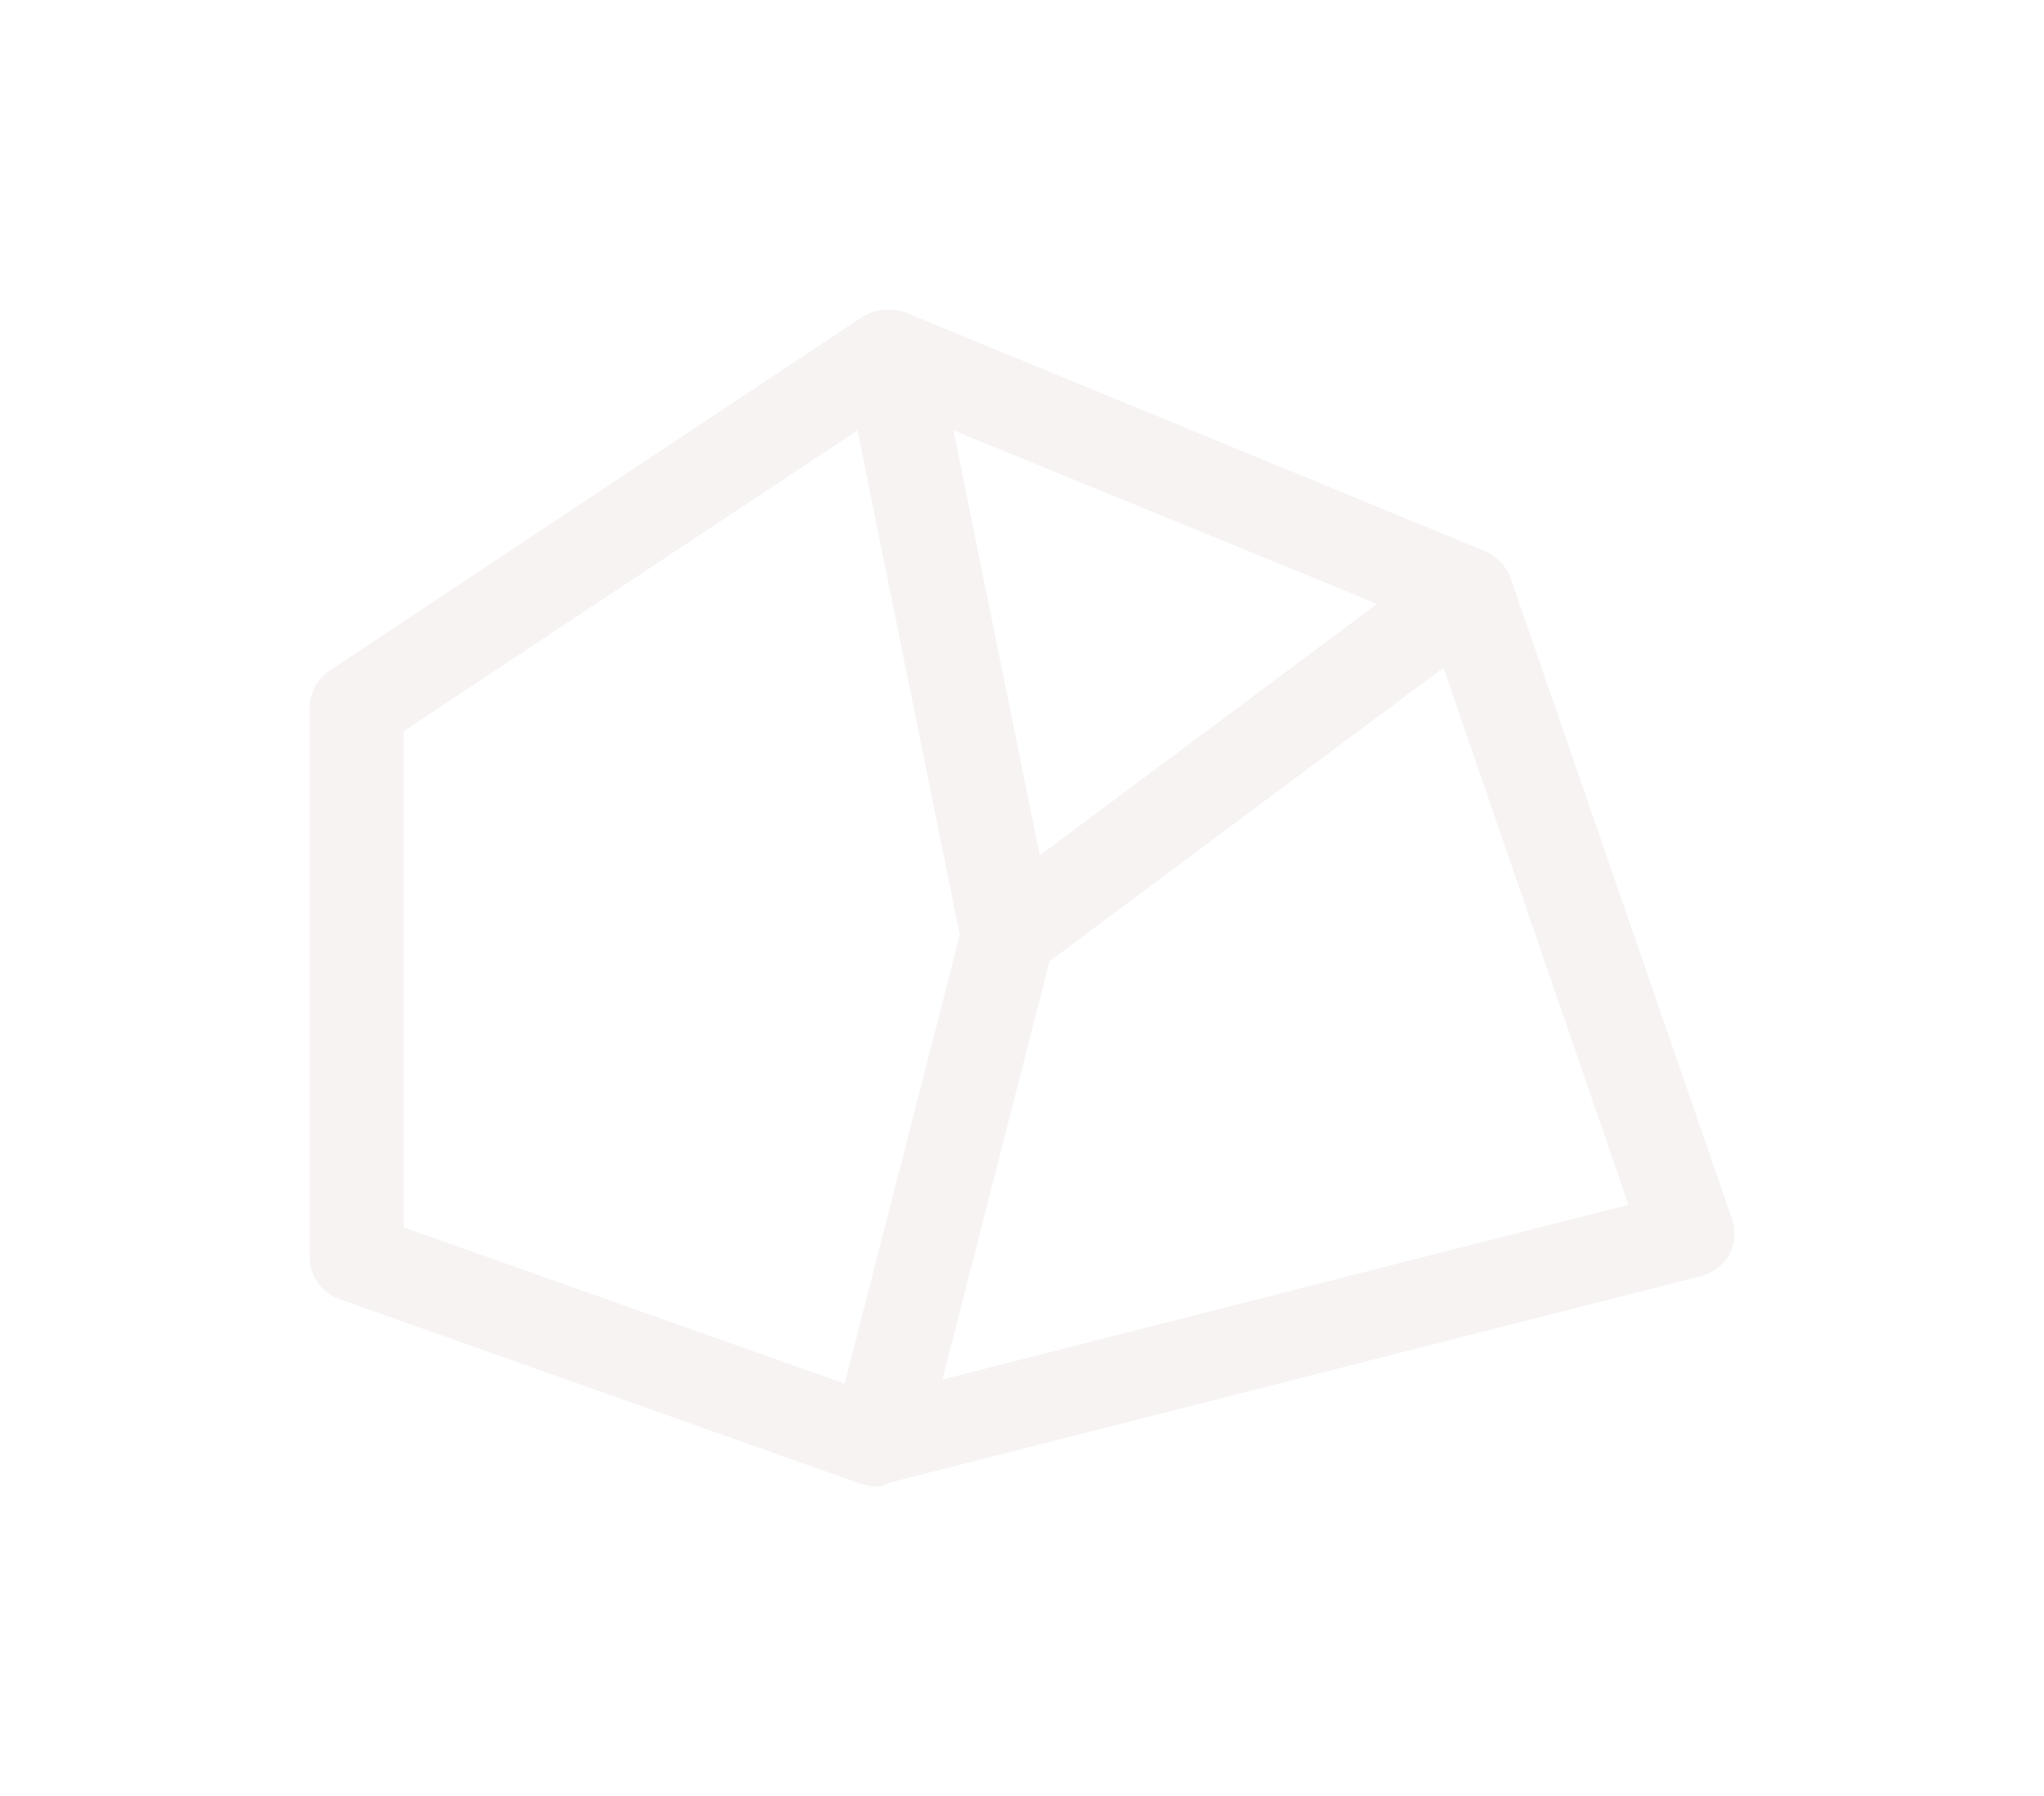 ﻿<?xml version="1.0" encoding="utf-8"?>
<svg version="1.1" xmlns:xlink="http://www.w3.org/1999/xlink" width="33px" height="29px" xmlns="http://www.w3.org/2000/svg">
  <defs>
    <filter x="41px" y="531px" width="33px" height="29px" filterUnits="userSpaceOnUse" id="filter283">
      <feOffset dx="0" dy="0" in="SourceAlpha" result="shadowOffsetInner" />
      <feGaussianBlur stdDeviation="2.5" in="shadowOffsetInner" result="shadowGaussian" />
      <feComposite in2="shadowGaussian" operator="atop" in="SourceAlpha" result="shadowComposite" />
      <feColorMatrix type="matrix" values="0 0 0 0 1  0 0 0 0 0.816  0 0 0 0 0.561  0 0 0 1 0  " in="shadowComposite" />
    </filter>
    <g id="widget284">
      <path d="M 9.153 19  C 9.064 19  8.975 18.981  8.886 18.953  C 8.886 18.953  0.495 15.98  0.495 15.98  C 0.198 15.877  0 15.606  0 15.307  C 0 15.307  0 6.424  0 6.424  C 0 6.19  0.119 5.975  0.317 5.835  C 0.317 5.835  8.905 0.131  8.905 0.131  C 9.034 0.047  9.182 0  9.341 0  C 9.45 0  9.549 0.019  9.638 0.056  C 9.638 0.056  18.969 3.899  18.969 3.899  C 19.166 3.983  19.315 4.142  19.384 4.329  C 19.384 4.329  22.966 14.699  22.966 14.699  C 23.025 14.886  23.006 15.092  22.917 15.26  C 22.818 15.428  22.649 15.559  22.452 15.606  C 22.452 15.606  9.341 18.944  9.341 18.944  C 9.281 18.991  9.212 19  9.153 19  Z M 1.514 6.807  L 1.514 14.82  L 8.638 17.345  L 10.498 10.098  L 8.846 1.945  L 1.514 6.807  Z M 11.943 10.519  L 10.212 17.279  L 21.294 14.456  L 18.306 5.779  L 11.943 10.519  Z M 11.785 8.817  L 17.237 4.75  L 10.39 1.945  L 11.785 8.817  Z " fill-rule="nonzero" fill="#f7f3f3" stroke="none" transform="matrix(1 0 0 1 46 536 )" />
    </g>
  </defs>
  <g transform="matrix(1 0 0 1 -41 -531 )">
    <use xlink:href="#widget284" filter="url(#filter283)" />
    <use xlink:href="#widget284" />
  </g>
</svg>